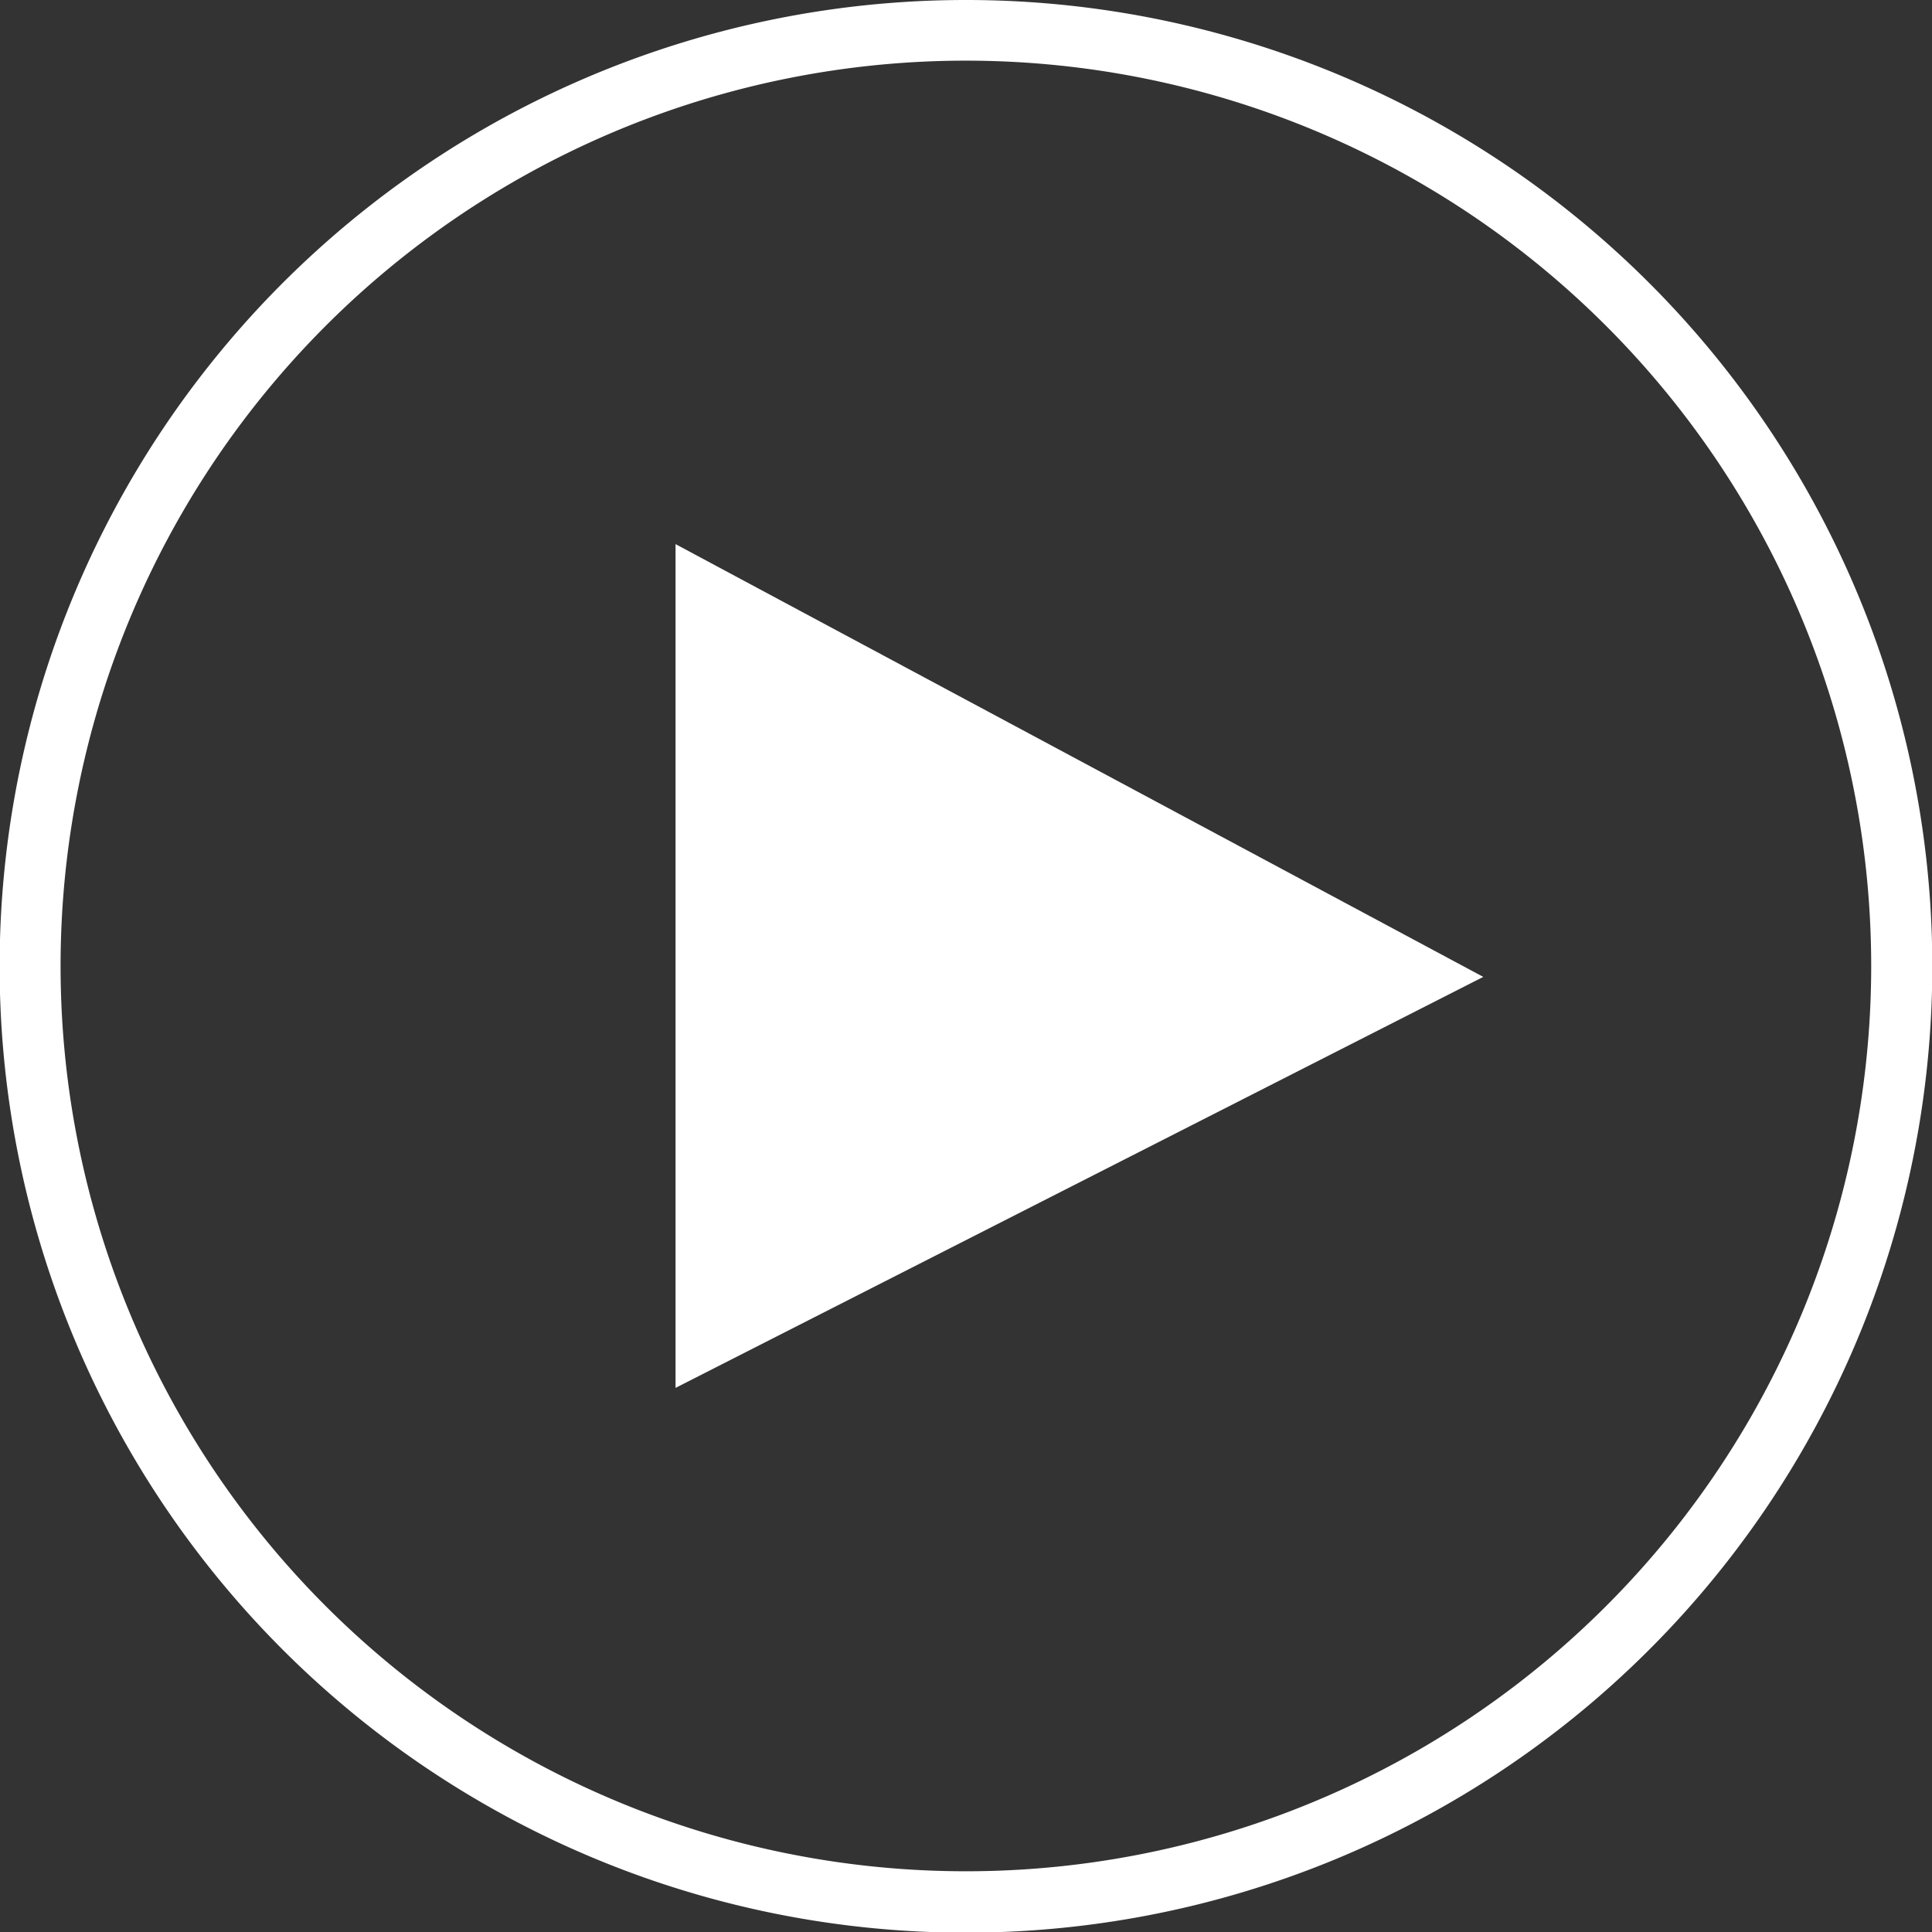 <svg id="Capa_1" data-name="Capa 1" xmlns="http://www.w3.org/2000/svg" viewBox="0 0 259.91 259.91"><rect x="0" y="0" width="259.91" height="259.91" fill="#333333" stroke="none"/><path d="M1002.07,180.09a130,130,0,1,0,130,130A130,130,0,0,0,1002.07,180.09Zm0,251.74a121.79,121.79,0,1,1,121.78-121.78A121.78,121.78,0,0,1,1002.07,431.83Z" transform="translate(-872.12 -180.09)" style="fill:#fff"/><polygon points="90.88 73.2 90.88 186.71 199.54 131.42 90.88 73.2" style="fill:#fff"/></svg>